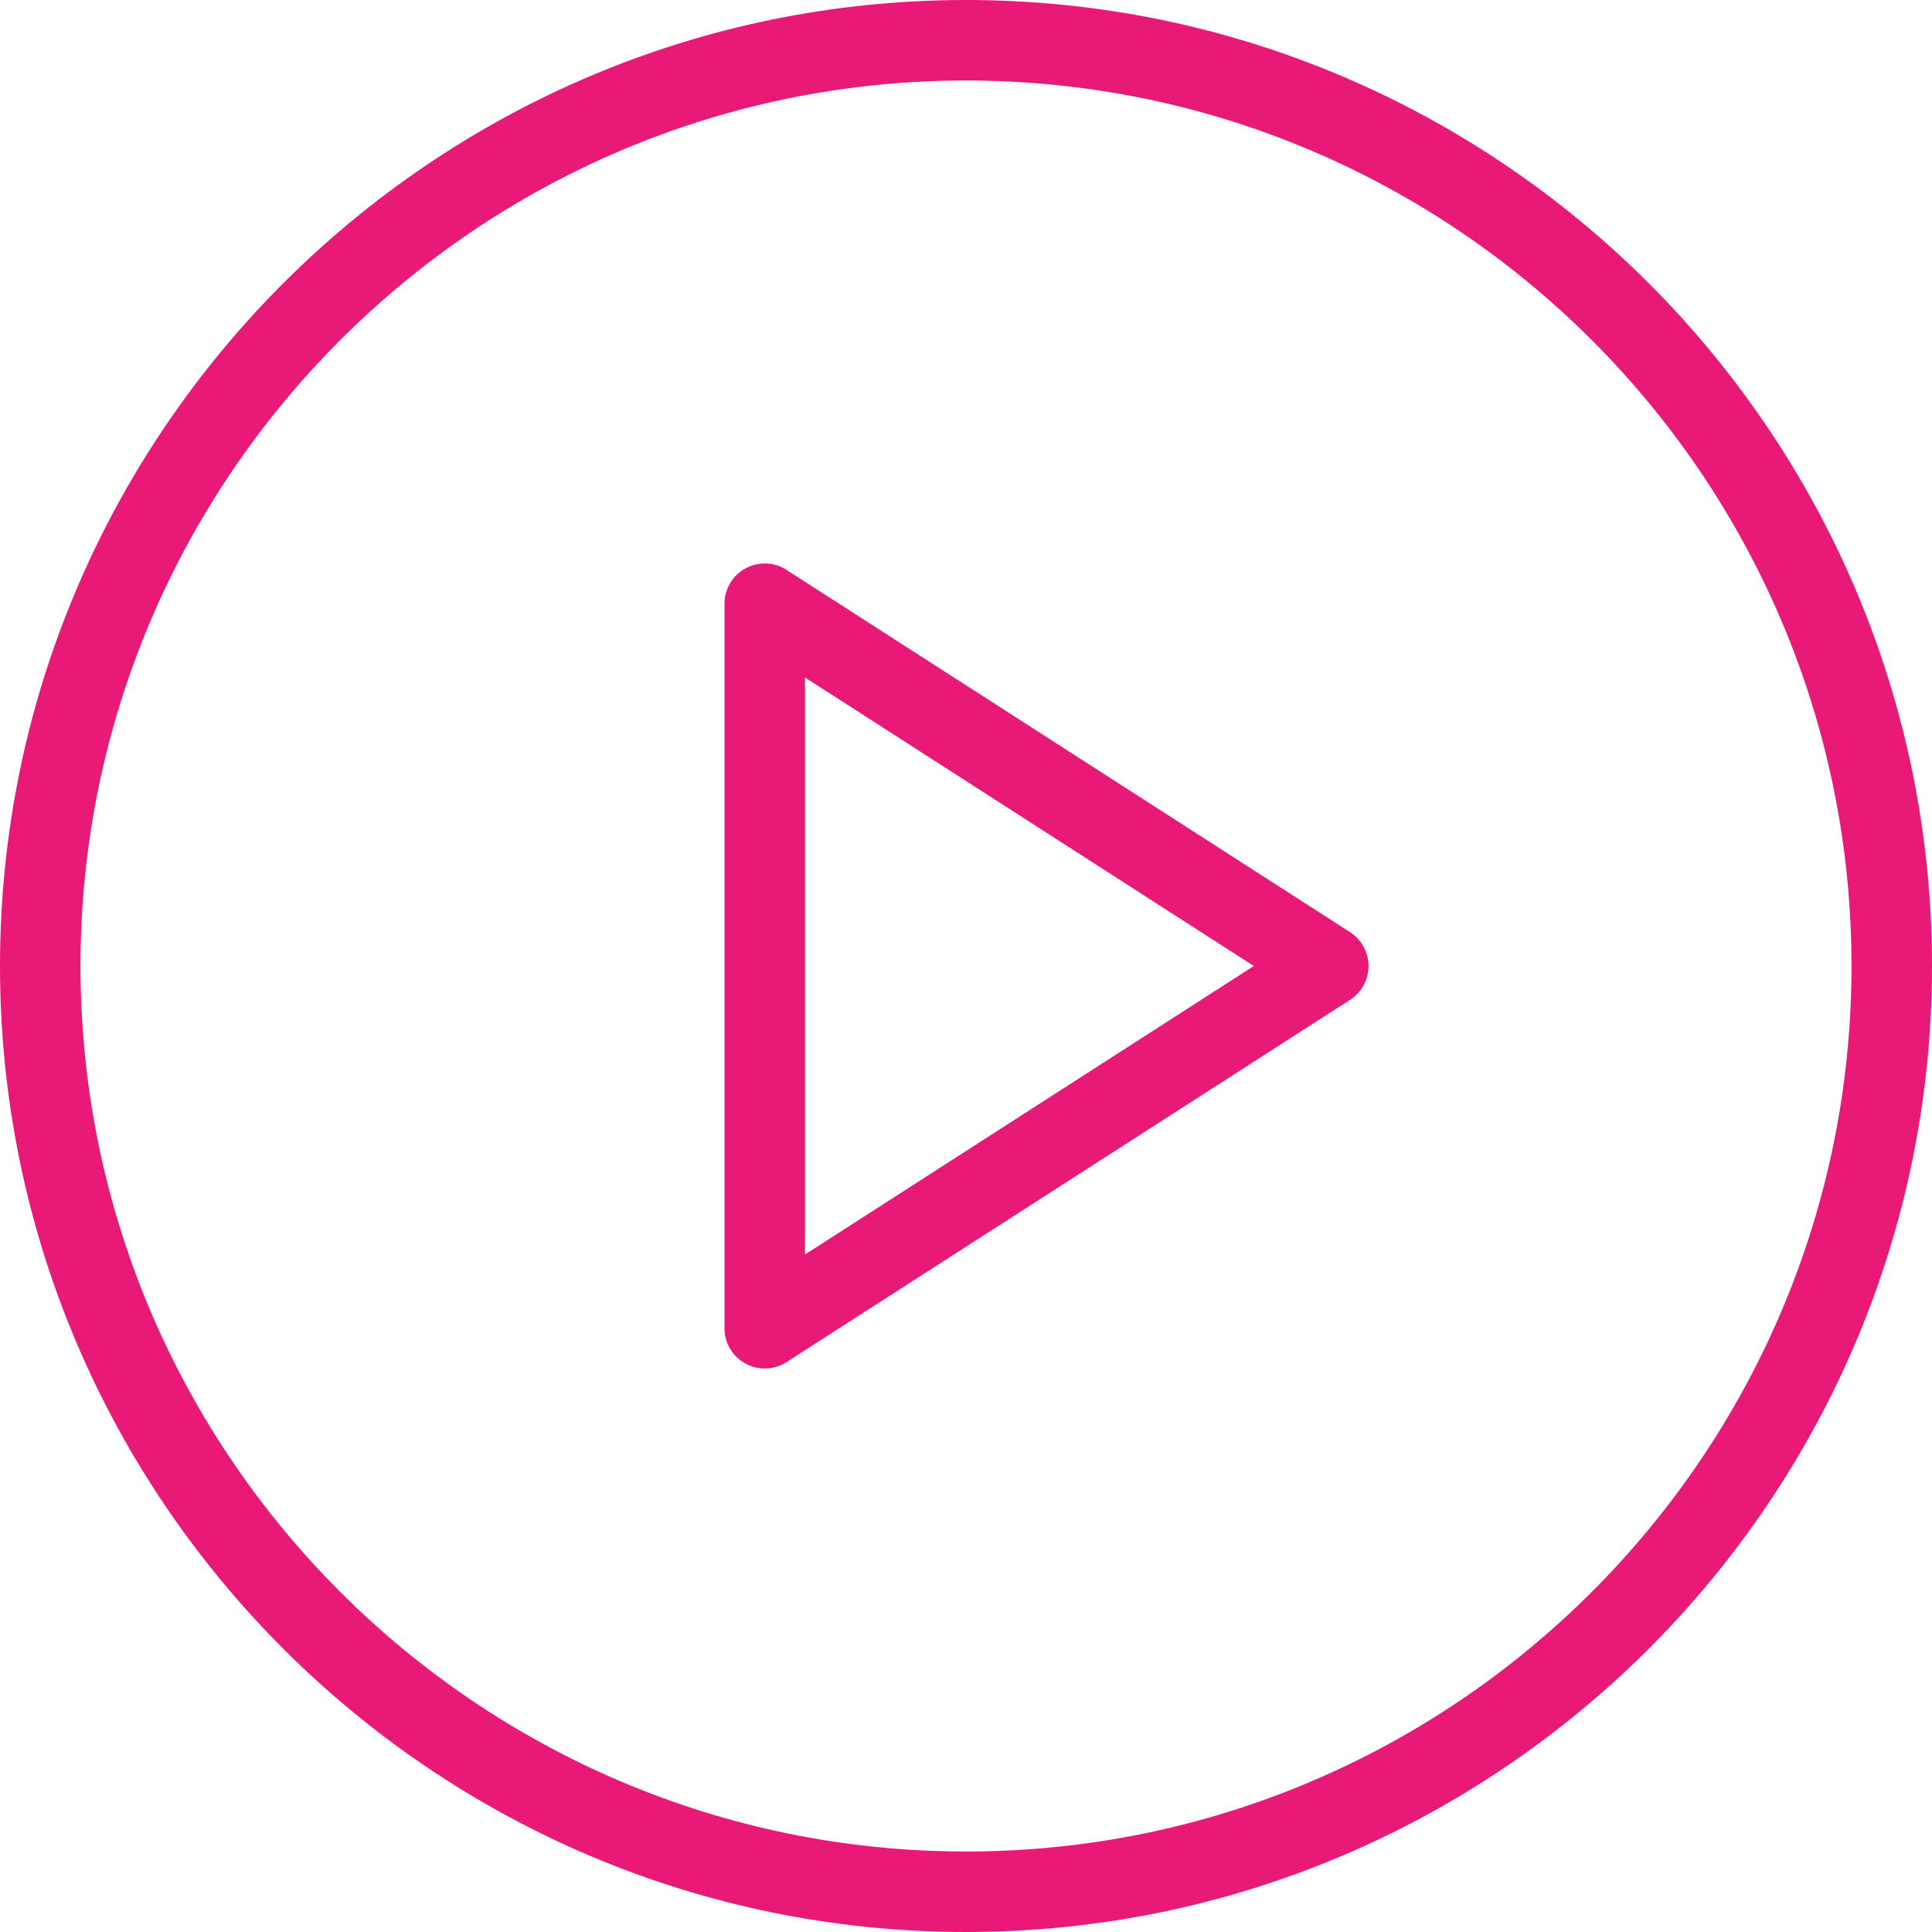<svg xmlns="http://www.w3.org/2000/svg" width="512" height="512"><path d="M256 0C114.833 0 0 114.844 0 256s114.833 256 256 256 256-114.844 256-256S397.167 0 256 0zm0 490.667C126.604 490.667 21.333 385.396 21.333 256S126.604 21.333 256 21.333 490.667 126.604 490.667 256 385.396 490.667 256 490.667z" data-original="#000000" class="active-path" data-old_color="#000000" fill="#E91977"/><path d="M357.771 247.031l-149.333-96c-3.271-2.135-7.5-2.25-10.875-.396A10.653 10.653 0 00192 160v192c0 3.906 2.125 7.49 5.563 9.365a10.68 10.68 0 005.104 1.302c2 0 4.021-.563 5.771-1.698l149.333-96c3.042-1.958 4.896-5.344 4.896-8.969s-1.854-7.01-4.896-8.969zm-144.438 85.427V179.542L332.271 256l-118.938 76.458z" data-original="#000000" class="active-path" data-old_color="#000000" fill="#E91977"/></svg>
